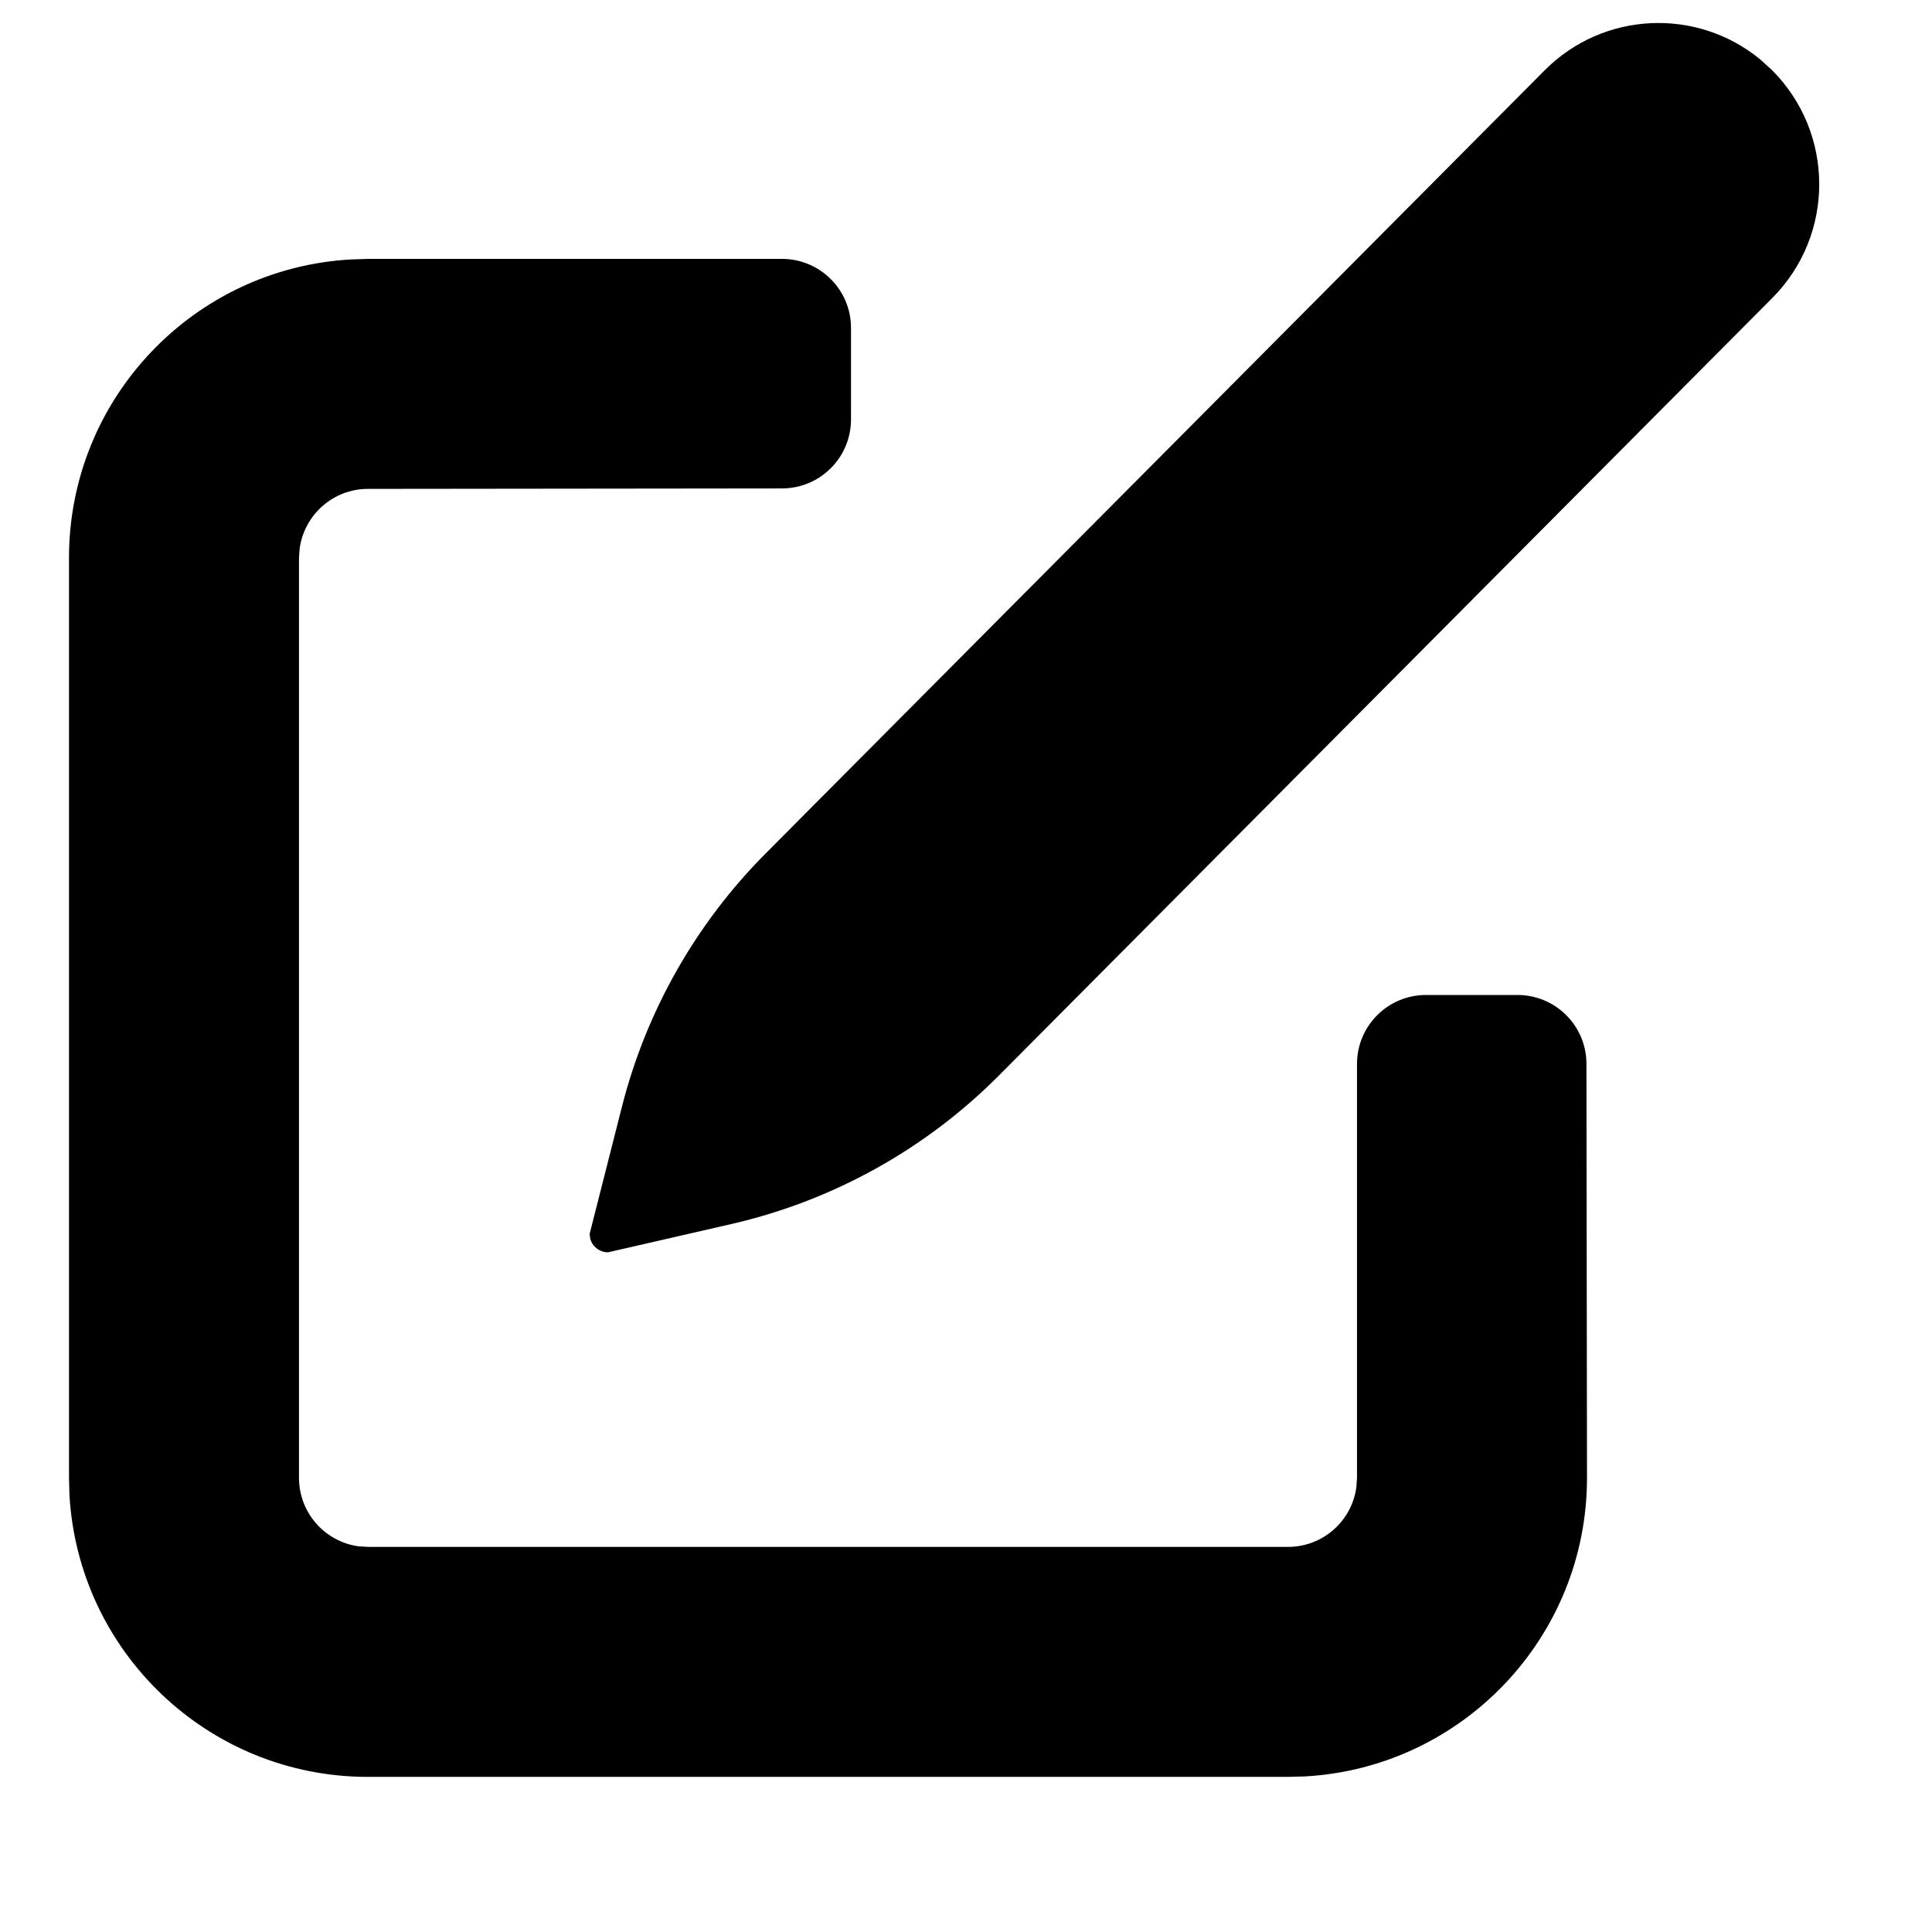 <svg width="21" height="21" viewBox="0 0 21 21" fill="none" xmlns="http://www.w3.org/2000/svg">
<path fill-rule="evenodd" clip-rule="evenodd" d="M19.264 3.239C19.946 2.554 19.944 1.445 19.26 0.761L19.132 0.645C18.445 0.081 17.429 0.121 16.789 0.765L8.321 9.278C7.563 10.04 7.023 10.992 6.759 12.034L6.409 13.412L6.416 13.466C6.44 13.55 6.517 13.612 6.609 13.612L7.948 13.305C9.052 13.052 10.062 12.491 10.86 11.688L19.264 3.239ZM9.25 3.564C9.25 3.15 8.914 2.814 8.5 2.814H4L3.816 2.82C2.106 2.915 0.75 4.331 0.75 6.064V16.064L0.755 16.249C0.851 17.958 2.267 19.314 4 19.314H14L14.184 19.309C15.893 19.214 17.25 17.797 17.25 16.064L17.244 11.564C17.244 11.15 16.908 10.815 16.494 10.815H15.5C15.086 10.815 14.75 11.15 14.75 11.565V16.064L14.743 16.166C14.694 16.532 14.38 16.814 14 16.814H4L3.898 16.808C3.532 16.758 3.25 16.444 3.25 16.064V6.064L3.257 5.963C3.307 5.597 3.62 5.314 4 5.314L8.501 5.309C8.915 5.308 9.25 4.973 9.25 4.559V3.564Z" fill="black"/>
</svg>
